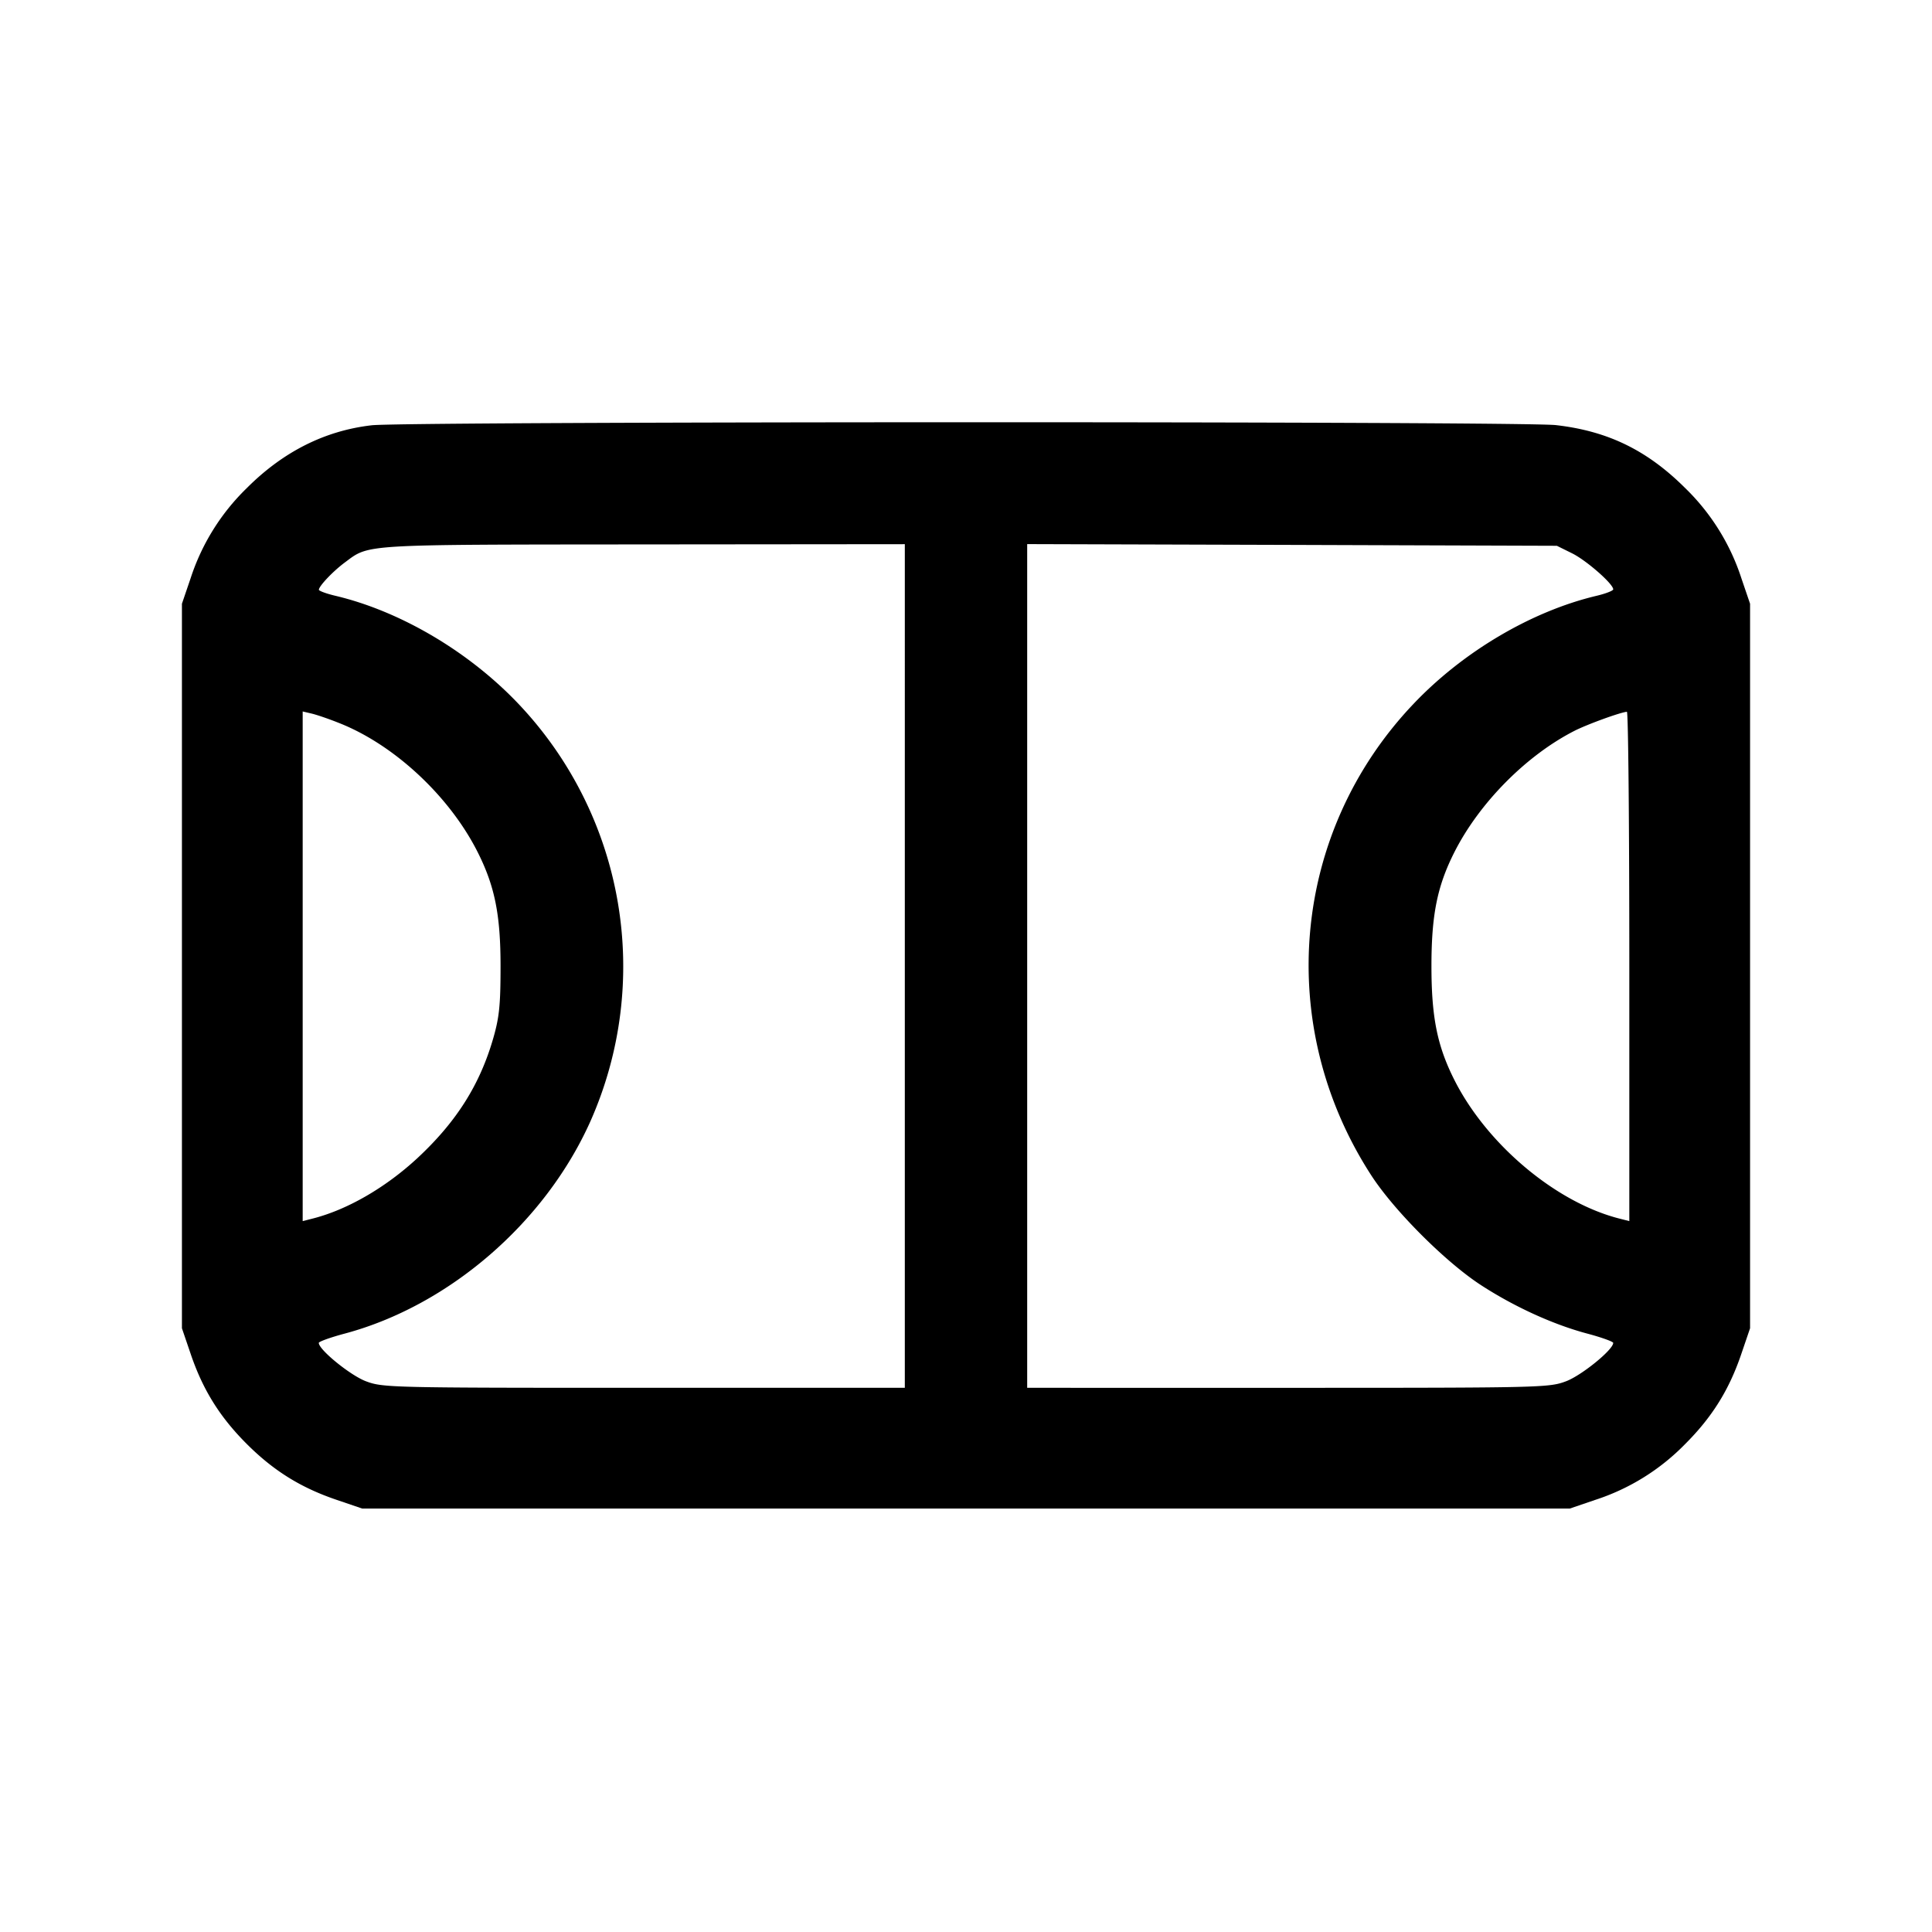 <svg xmlns="http://www.w3.org/2000/svg" viewBox="0 0 24 24"><path d="M4.617 5.283q-.873.101-1.552.781a2.74 2.74 0 0 0-.696 1.116l-.109.32v9l.109.32c.151.445.362.783.695 1.116s.671.544 1.116.695l.32.109h15l.32-.109a2.74 2.74 0 0 0 1.116-.695c.333-.333.544-.671.695-1.116l.109-.32v-9l-.109-.32a2.74 2.74 0 0 0-.696-1.116c-.472-.471-.961-.709-1.606-.783-.426-.049-14.293-.047-14.712.002M11.24 12v5.24H8.002c-3.15 0-3.245-.002-3.455-.081-.193-.072-.587-.392-.587-.477 0-.016.144-.068.32-.115 1.296-.346 2.491-1.379 3.054-2.637a4.74 4.74 0 0 0-.893-5.186c-.616-.649-1.465-1.15-2.271-1.342-.116-.027-.209-.062-.209-.076.003-.048.177-.231.323-.339.308-.229.181-.221 3.706-.224l3.25-.003zm8.288-5.127c.177.087.512.38.512.448 0 .017-.095.054-.21.081-.806.192-1.655.693-2.271 1.342-1.517 1.595-1.732 3.992-.525 5.856.286.441.925 1.08 1.366 1.366.415.269.895.488 1.32.601.176.047.32.099.32.115 0 .085-.394.405-.587.477-.21.079-.305.081-3.455.081H12.76V6.759l3.29.01 3.29.011zM4.211 8.981c.687.27 1.375.912 1.724 1.607.212.422.283.778.283 1.412 0 .481-.015.633-.089.892-.167.582-.458 1.042-.941 1.492-.402.373-.884.65-1.318.757l-.11.028V8.838l.11.026c.061.014.214.066.341.117m16.029 3.023v3.165l-.11-.028c-.793-.196-1.659-.921-2.065-1.729-.212-.422-.283-.778-.283-1.412 0-.635.072-.992.284-1.412.31-.614.895-1.205 1.494-1.51.16-.081.57-.23.65-.236.017-.001.03 1.422.03 3.162" fill-rule="evenodd"/></svg>